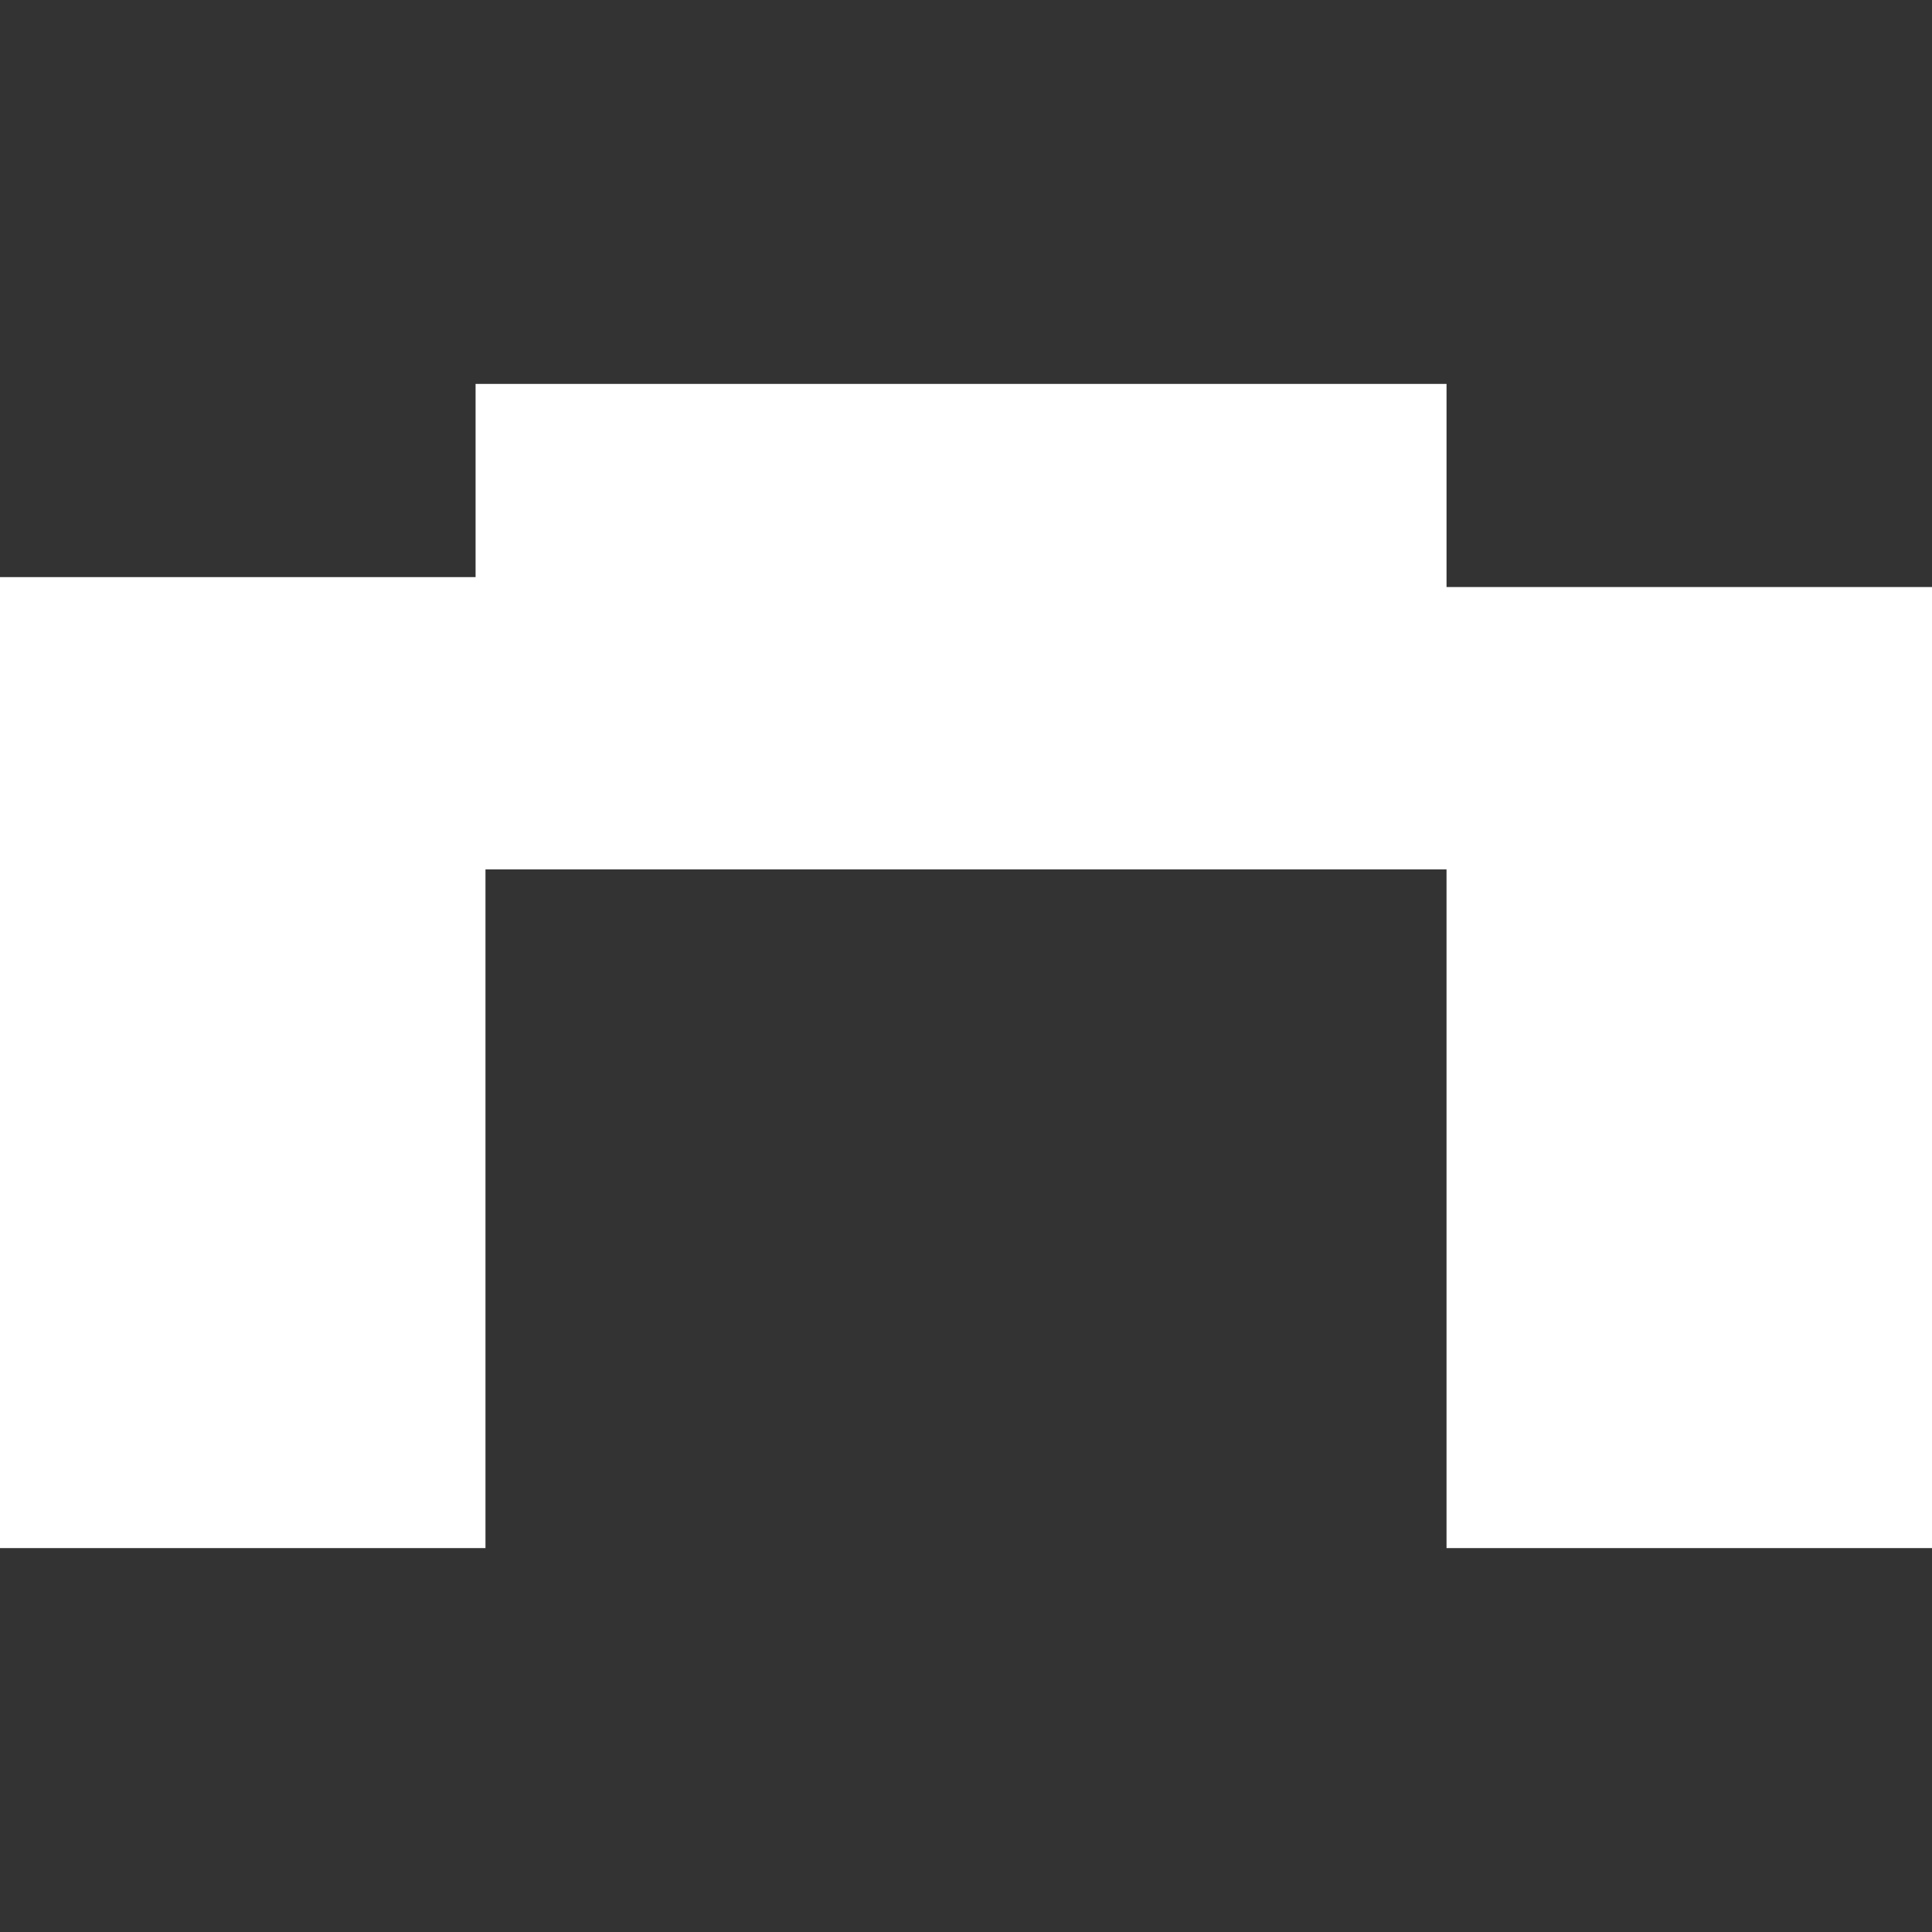 <!DOCTYPE svg PUBLIC "-//W3C//DTD SVG 1.1//EN" "http://www.w3.org/Graphics/SVG/1.1/DTD/svg11.dtd">
<!-- Uploaded to: SVG Repo, www.svgrepo.com, Transformed by: SVG Repo Mixer Tools -->
<svg fill="#ffffff" version="1.1" id="Capa_1" xmlns="http://www.w3.org/2000/svg" xmlns:xlink="http://www.w3.org/1999/xlink" width="800px" height="800px" viewBox="0 0 55.468 55.468" xml:space="preserve" style="--darkreader-inline-fill: #181a1b;" data-darkreader-inline-fill="">
<rect x="0" y="0" width="55.468" height="55.468" fill="#333333" stroke="none"/>
<g id="SVGRepo_bgCarrier" stroke-width="0"/>
<g id="SVGRepo_tracerCarrier" stroke-linecap="round" stroke-linejoin="round"/>
<g id="SVGRepo_iconCarrier"> <g> <g> <polygon points="41.53,30.792 41.53,44.446 55.468,44.446 55.468,30.792 55.468,30.507 55.468,16.854 41.53,16.854 41.53,11.022 27.591,11.022 13.654,11.022 13.654,16.569 0,16.569 0,30.507 0,44.446 13.938,44.446 13.938,30.507 13.938,24.961 27.591,24.961 41.53,24.961 41.53,30.507 "/> </g> </g> </g>
</svg>